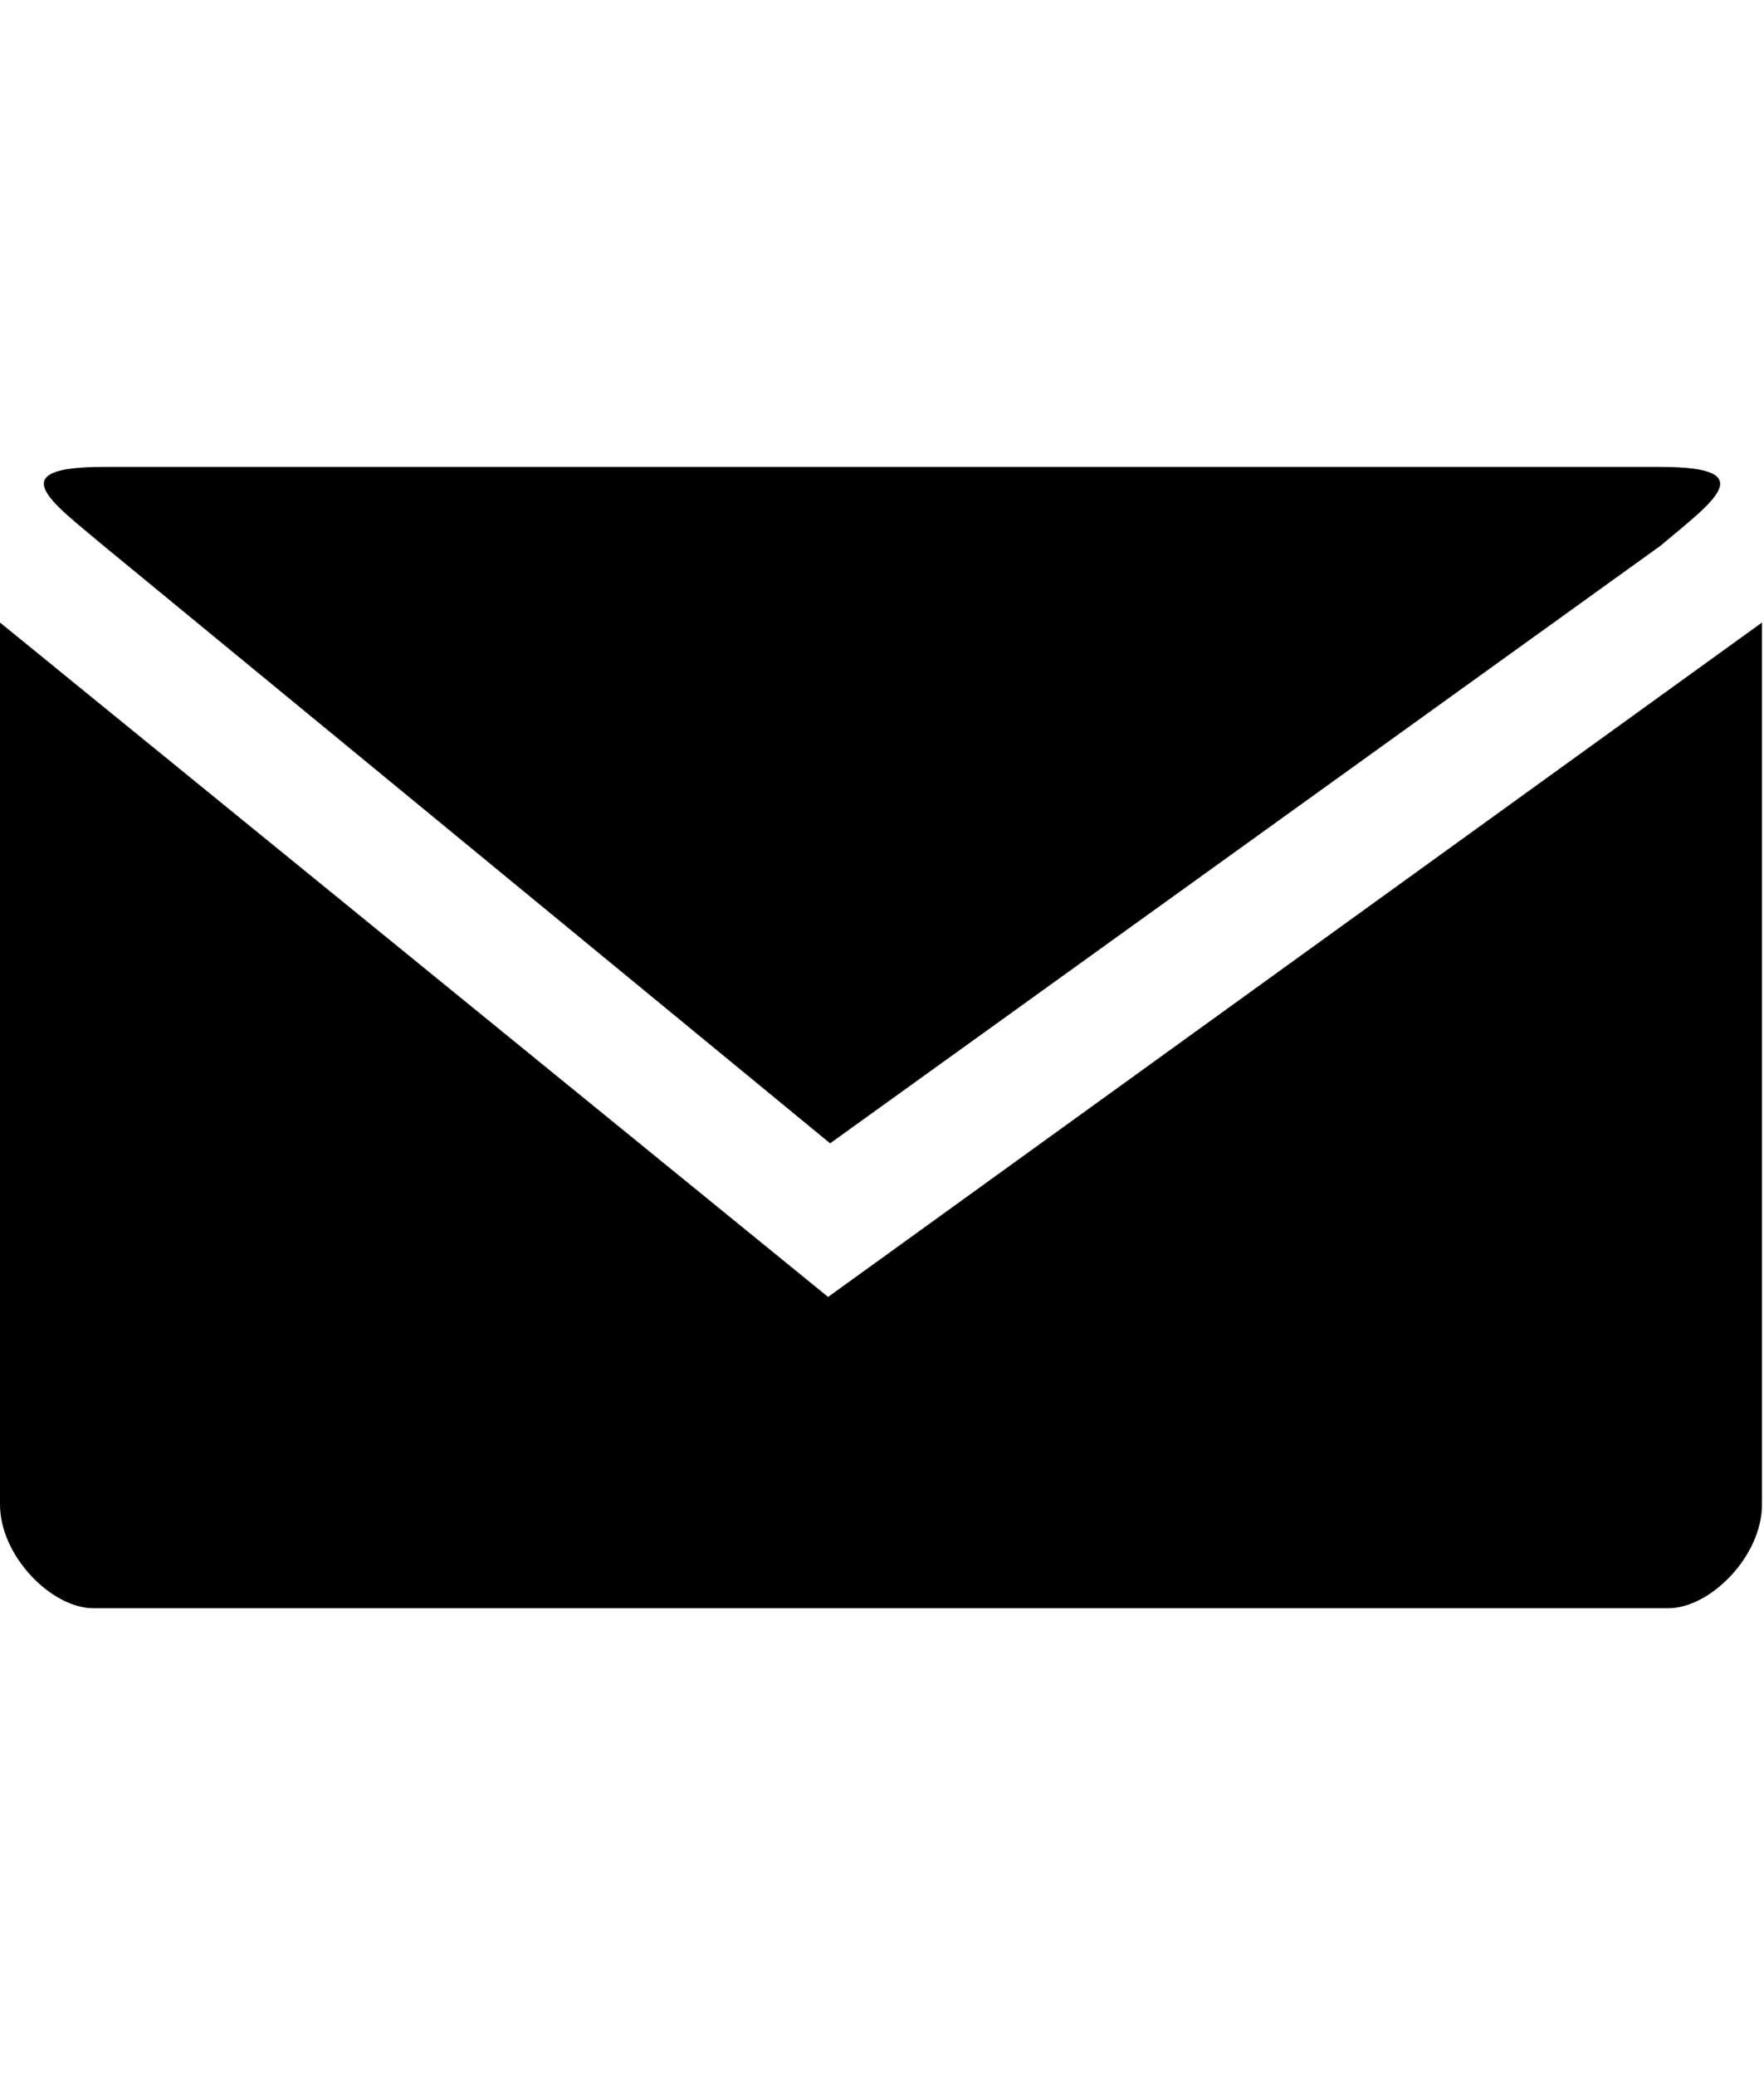 <svg height="512" width="435.2" xmlns="http://www.w3.org/2000/svg"><path d="m25.6 115.2c-25.6 0-12.8 8.7 0 19.5l179.2 147.4 204.8-147.4c12.8-10.8 25.6-19.5 0-19.5h-204.8z m-25.6 38.4v217.6c0 12.8 12.8 25.6 23 25.6h388.6c10.3 0 23.1-12.8 23.1-25.6v-217.6l-230.4 166.4z" /></svg>
